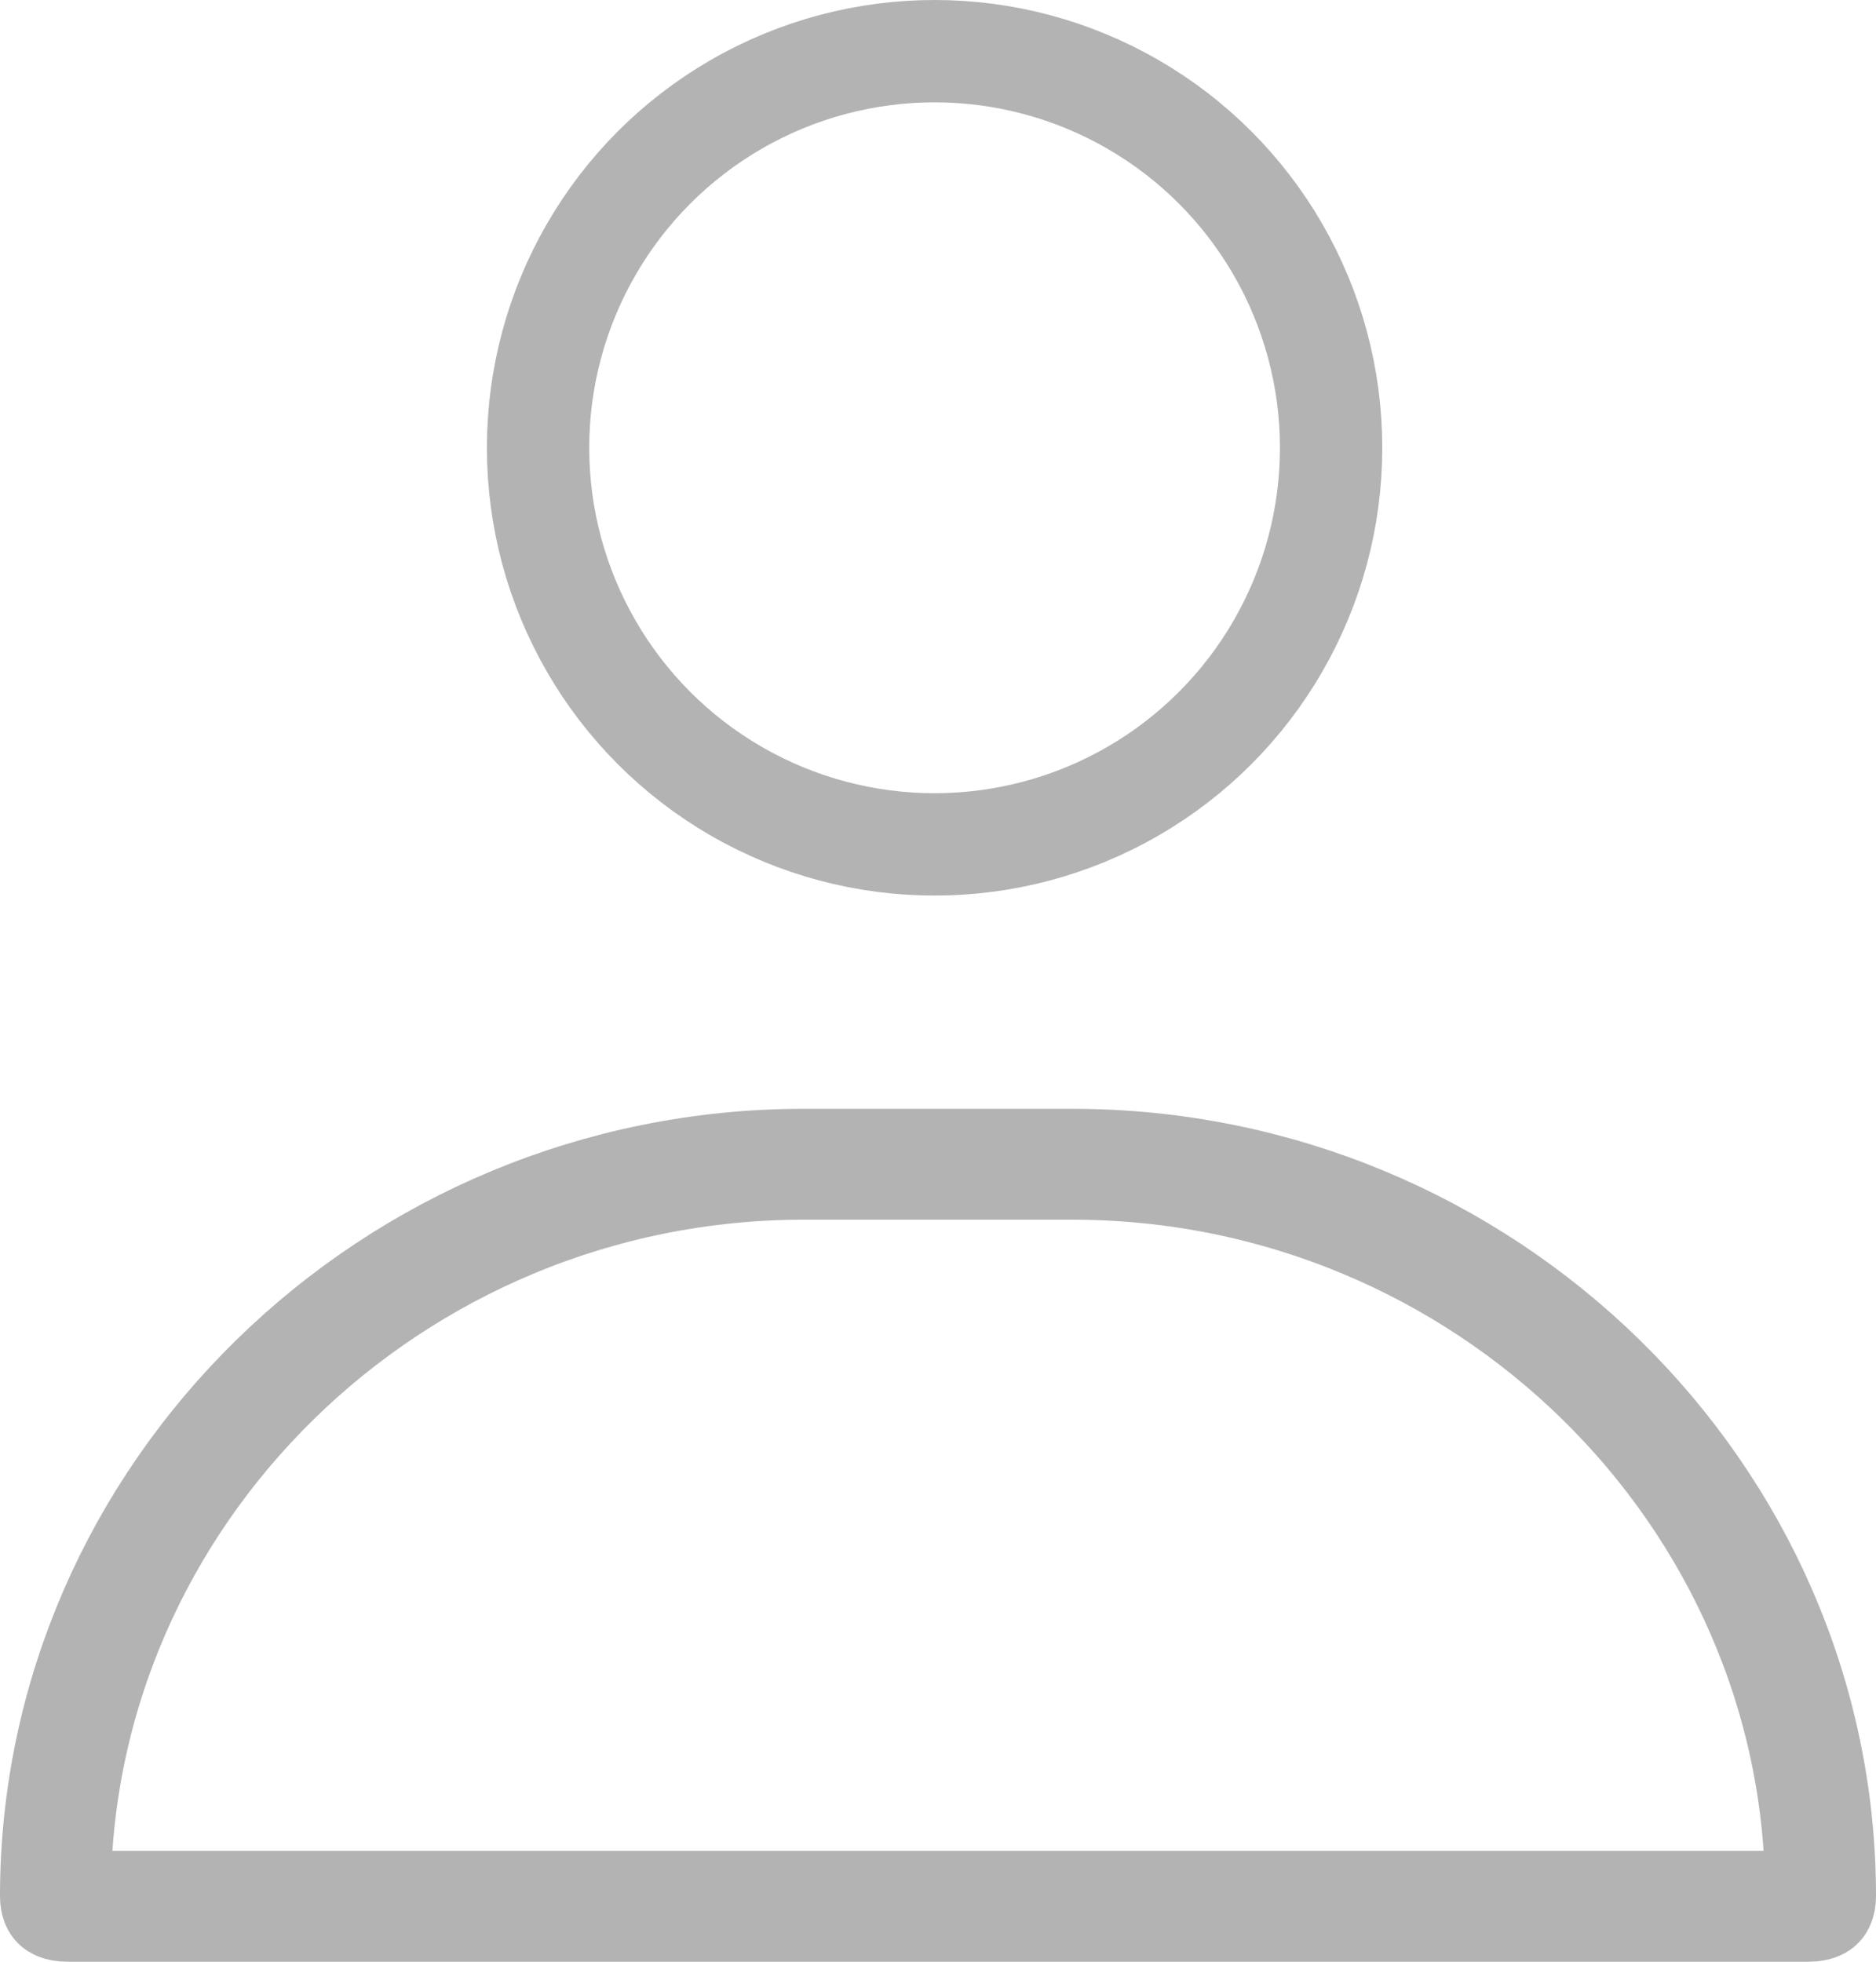 <svg width="22" height="23" viewBox="0 0 22 23" fill="none" xmlns="http://www.w3.org/2000/svg">
<circle cx="10.96" cy="5.25" r="4.65" stroke="black" stroke-opacity="0.3" stroke-width="1.2"/>
<path d="M9.429 13.65H12.571C17.411 13.65 21.35 17.526 21.35 22.231C21.35 22.272 21.343 22.297 21.338 22.308C21.334 22.319 21.331 22.323 21.329 22.324C21.328 22.325 21.322 22.331 21.307 22.336C21.291 22.342 21.261 22.35 21.214 22.35H0.786C0.739 22.35 0.709 22.342 0.693 22.336C0.678 22.331 0.672 22.325 0.671 22.324C0.669 22.323 0.666 22.319 0.661 22.308C0.657 22.297 0.65 22.272 0.65 22.231C0.65 17.526 4.589 13.65 9.429 13.65Z" stroke="black" stroke-opacity="0.3" stroke-width="1.3"/>
</svg>

